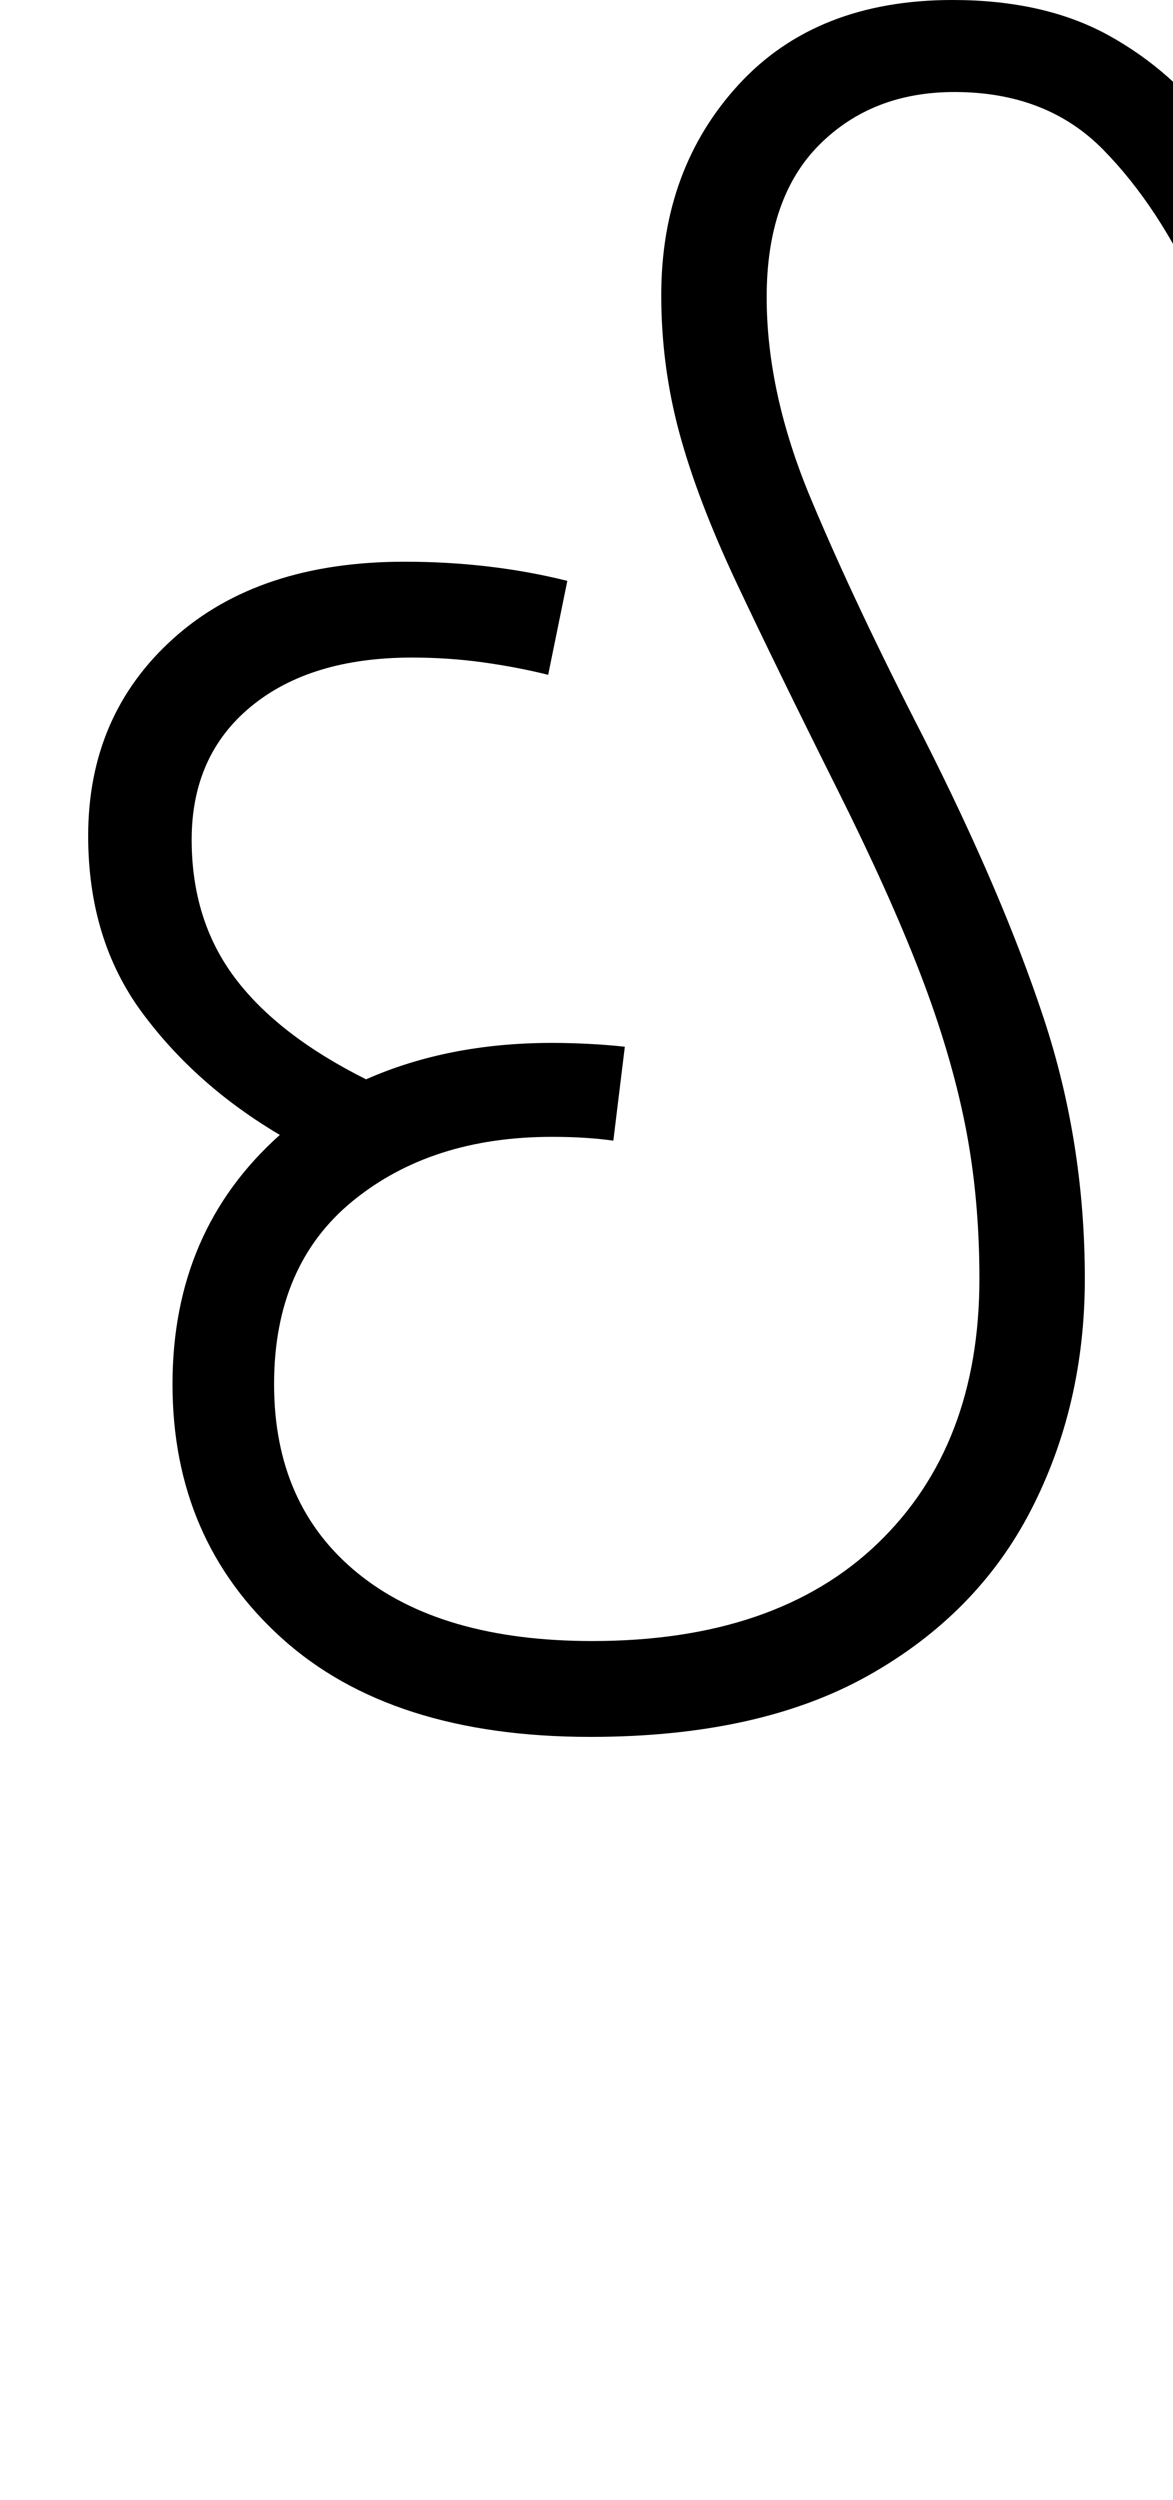 <svg xmlns="http://www.w3.org/2000/svg" xmlns:xlink="http://www.w3.org/1999/xlink" width="61.2" height="130.4"><path d="M30.80 90.60L30.80 90.60Q20.40 90.60 14.70 85.45Q9 80.30 9 72.20L9 72.20Q9 64.20 14.60 59.20L14.60 59.20Q10.20 56.60 7.40 52.80Q4.60 49.00 4.60 43.60L4.60 43.60Q4.60 37.30 9.05 33.30Q13.50 29.30 21.10 29.30L21.10 29.30Q25.60 29.30 29.60 30.30L29.60 30.30L28.60 35.20Q27 34.80 25.20 34.55Q23.40 34.30 21.50 34.30L21.50 34.30Q16.20 34.30 13.10 36.85Q10 39.40 10 43.80L10 43.80Q10 48.00 12.25 51.00Q14.50 54.00 19.10 56.30L19.10 56.30Q23.40 54.40 28.80 54.40L28.80 54.40Q29.70 54.40 30.70 54.45Q31.70 54.50 32.60 54.60L32.60 54.60L32 59.50Q30.60 59.30 28.80 59.30L28.80 59.30Q22.50 59.30 18.40 62.65Q14.30 66 14.30 72.20L14.30 72.20Q14.30 78.50 18.65 82.05Q23 85.60 30.90 85.60L30.90 85.60Q40.50 85.60 45.80 80.50Q51.10 75.40 51.10 66.70L51.10 66.70Q51.10 62.40 50.35 58.65Q49.60 54.90 48 50.75Q46.40 46.60 43.70 41.20L43.70 41.20Q40.50 34.80 38.45 30.45Q36.40 26.10 35.45 22.60Q34.50 19.10 34.50 15.40L34.50 15.40Q34.50 8.80 38.55 4.40Q42.60 0 49.70 0L49.70 0Q54.50 0 57.85 1.85Q61.20 3.70 63.50 6.85Q65.80 10 67.50 13.80L67.50 13.80L62.60 15.50Q60.50 10.80 57.55 7.80Q54.60 4.80 49.80 4.80L49.80 4.80Q45.50 4.80 42.75 7.55Q40 10.30 40 15.50L40 15.50Q40 20.50 42.30 26.00Q44.60 31.50 48.20 38.50L48.20 38.50Q52.30 46.60 54.45 53.10Q56.60 59.60 56.60 66.70L56.60 66.70Q56.60 73.30 53.80 78.75Q51 84.20 45.30 87.40Q39.60 90.60 30.80 90.60Z"/></svg>